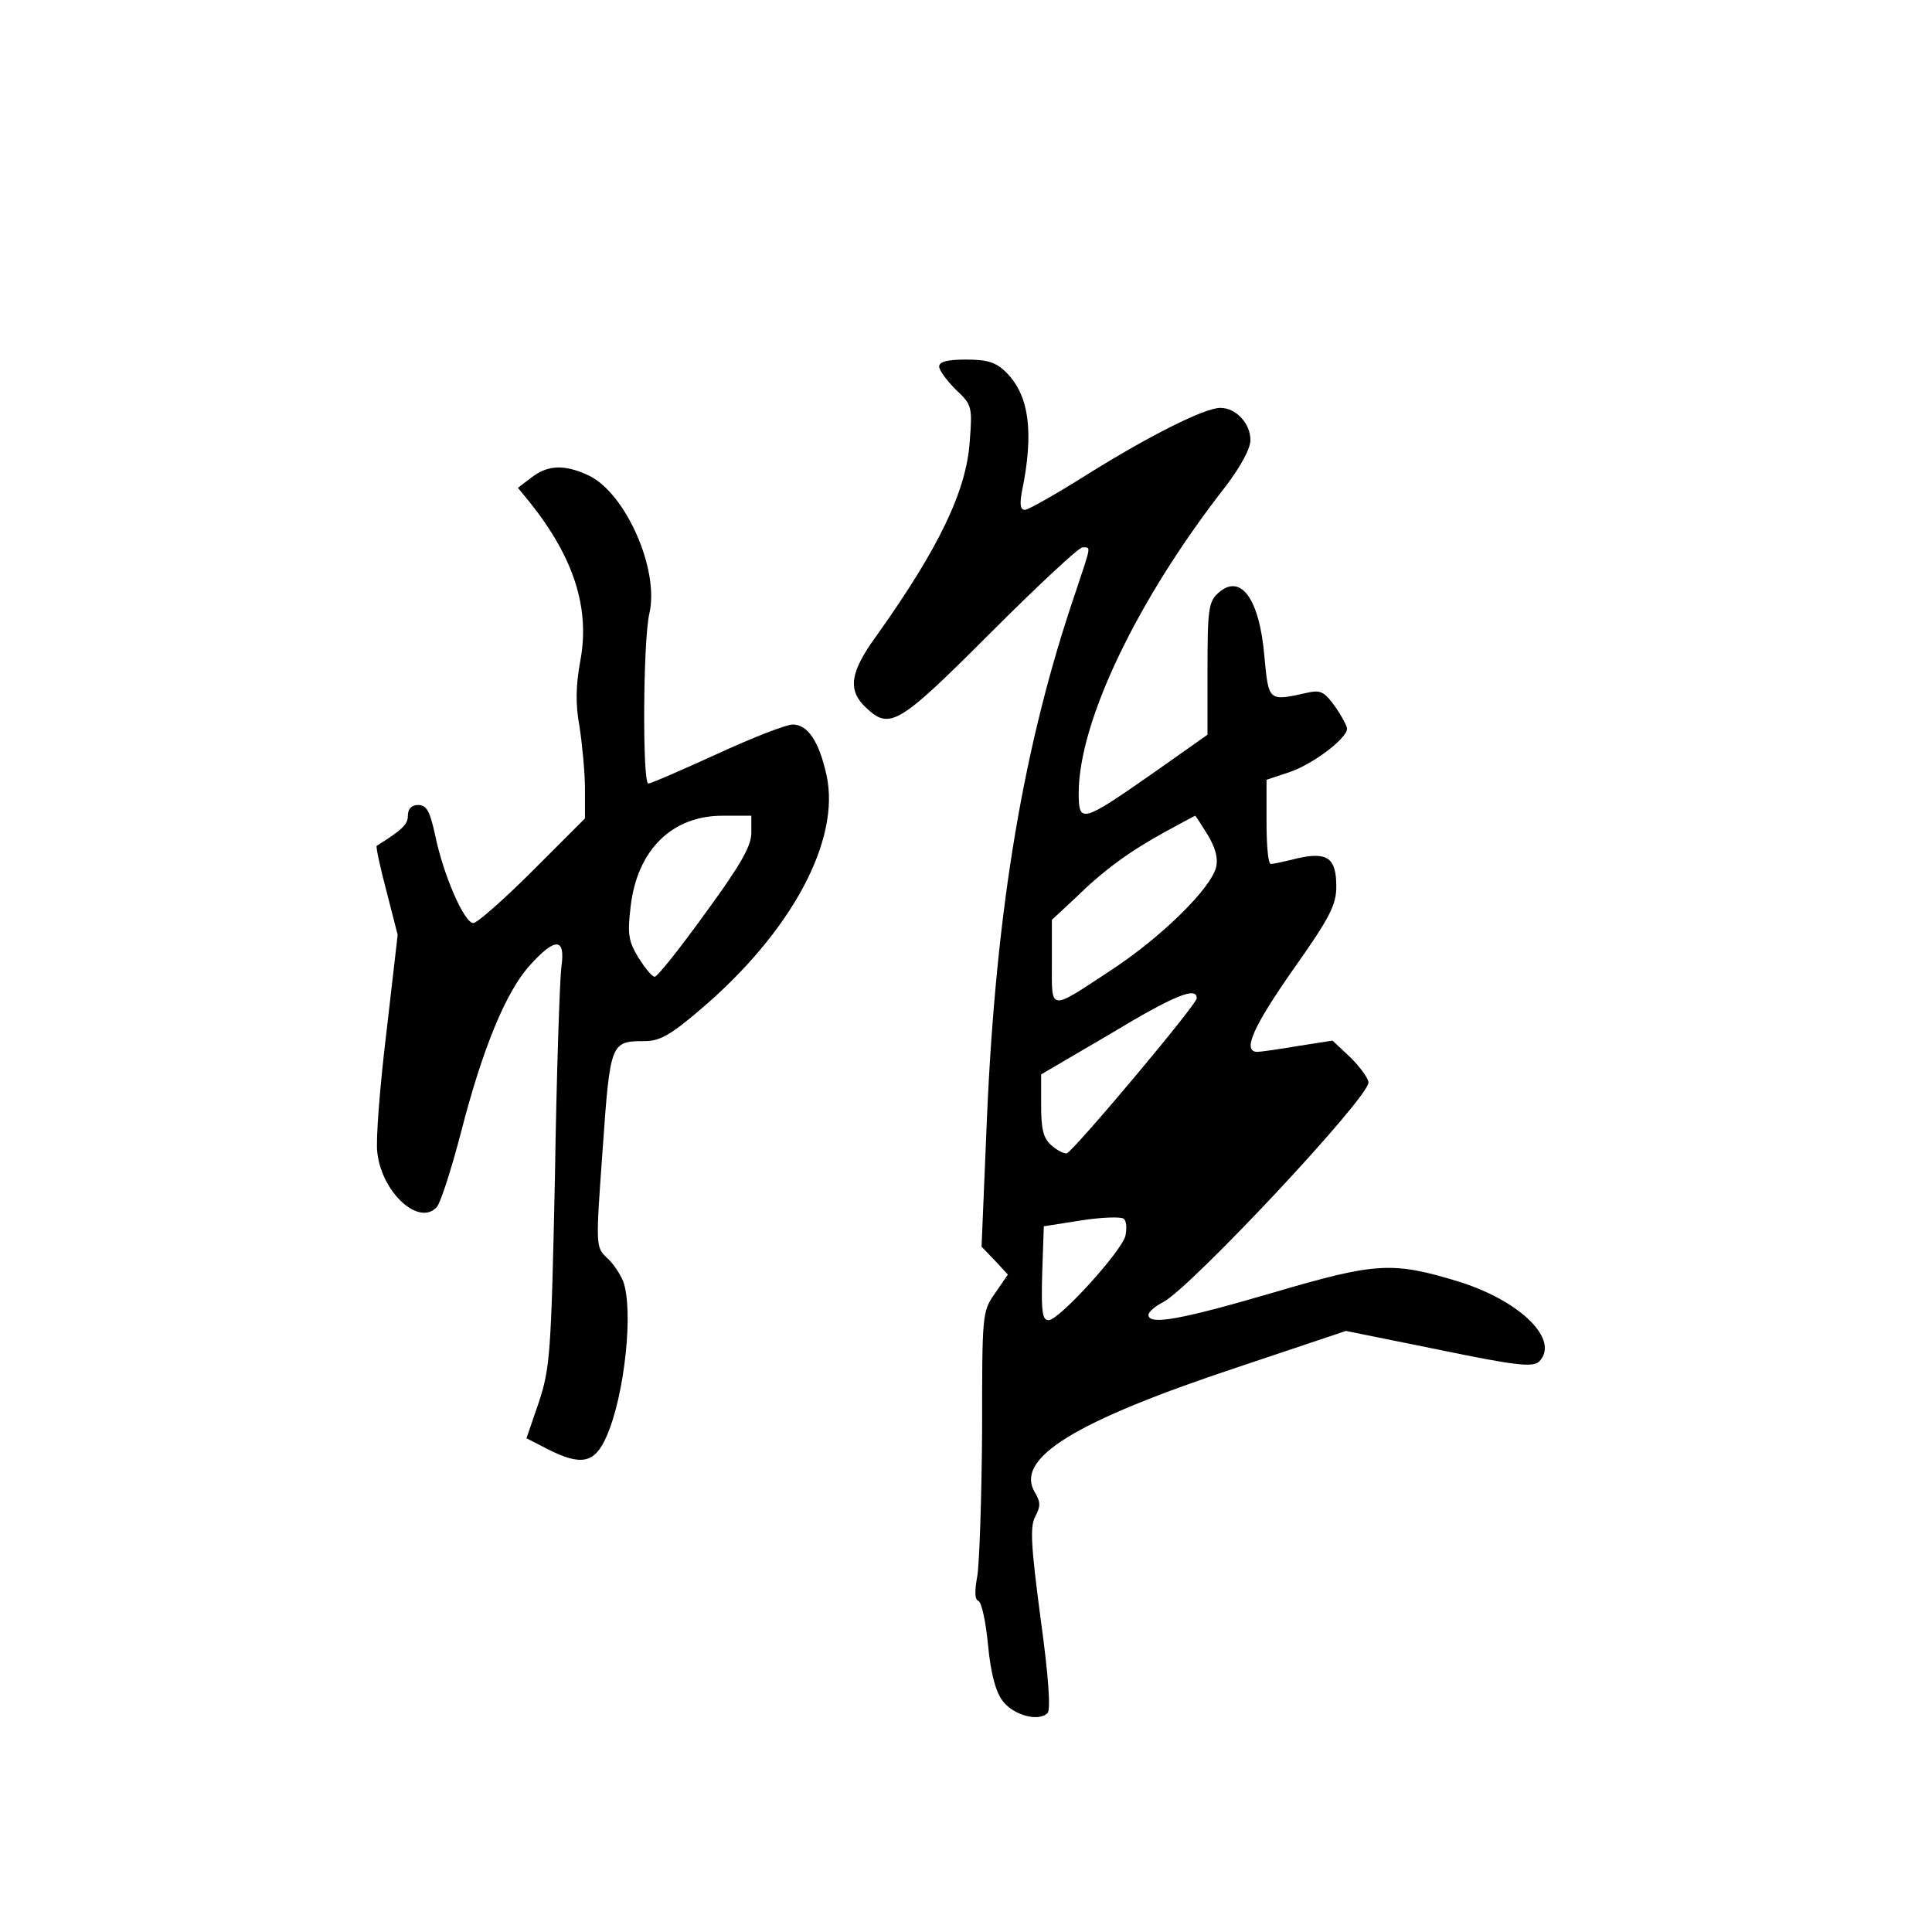 <?xml version="1.0" standalone="no"?>
<!DOCTYPE svg PUBLIC "-//W3C//DTD SVG 20010904//EN"
 "http://www.w3.org/TR/2001/REC-SVG-20010904/DTD/svg10.dtd">
<svg version="1.0" xmlns="http://www.w3.org/2000/svg"
 width="360pt" height="360pt" viewBox="0 0 360 360"
 preserveAspectRatio="xMidYMid meet">
<g transform="translate(0,360) scale(0.1,-0.1)"
fill="#000000" stroke="none">
<path d="M1750 2917 c0 -7 14 -26 31 -43 30 -28 31 -32 26 -96 -6 -93 -58
-200 -174 -363 -49 -67 -54 -101 -20 -133 45 -43 61 -33 232 138 88 88 165
160 172 160 16 0 17 6 -12 -81 -97 -283 -149 -589 -166 -983 l-10 -239 25 -26
24 -26 -24 -35 c-24 -34 -24 -38 -24 -260 -1 -124 -5 -244 -9 -267 -5 -28 -5
-43 2 -46 6 -2 14 -39 18 -82 5 -52 14 -87 27 -104 20 -27 67 -40 84 -23 6 6
2 68 -13 176 -18 137 -20 171 -10 190 10 19 10 27 0 44 -40 64 71 133 382 236
l197 66 173 -35 c145 -30 175 -33 187 -22 39 40 -34 112 -147 148 -127 39
-156 37 -350 -20 -171 -50 -231 -61 -231 -41 0 5 12 16 28 24 53 29 382 380
382 409 0 7 -15 28 -33 46 l-34 32 -64 -10 c-35 -6 -70 -11 -76 -11 -29 0 -8
47 67 154 68 96 80 120 80 154 0 53 -16 65 -71 53 -24 -6 -47 -11 -51 -11 -5
0 -8 35 -8 78 l0 79 42 14 c43 14 108 63 108 81 0 5 -10 24 -22 41 -20 28 -27
32 -53 26 -72 -16 -71 -16 -79 68 -9 107 -44 156 -86 118 -18 -16 -20 -32 -20
-141 l0 -123 -102 -72 c-132 -92 -138 -94 -138 -37 0 133 109 361 274 572 28
37 46 70 46 86 0 31 -27 60 -56 60 -29 0 -131 -51 -248 -124 -57 -36 -110 -66
-116 -66 -9 0 -10 10 -6 33 23 111 14 180 -29 223 -19 19 -35 24 -75 24 -35 0
-50 -4 -50 -13z m500 -872 c15 -25 20 -44 16 -61 -10 -40 -102 -130 -193 -190
-120 -79 -113 -80 -113 13 l0 79 43 40 c54 53 101 87 168 124 30 16 55 30 56
30 1 0 11 -16 23 -35z m-20 -305 c0 -12 -228 -283 -242 -289 -5 -1 -18 5 -29
15 -15 13 -19 30 -19 75 l0 57 128 75 c121 73 162 89 162 67z m-133 -443 c-8
-30 -124 -157 -143 -157 -12 0 -14 16 -12 88 l3 87 70 11 c39 6 74 7 79 3 5
-4 6 -18 3 -32z"/>
<path d="M990 2710 l-25 -19 23 -28 c82 -103 112 -198 93 -296 -8 -45 -9 -79
-1 -122 5 -33 10 -85 10 -115 l0 -55 -98 -98 c-53 -53 -103 -97 -110 -97 -17
0 -56 90 -71 163 -10 46 -16 57 -32 57 -12 0 -19 -7 -19 -20 0 -16 -10 -26
-58 -56 -2 -1 6 -39 18 -84 l21 -82 -21 -182 c-12 -99 -20 -200 -17 -223 8
-75 78 -139 111 -102 7 8 27 70 45 139 40 156 84 263 129 312 47 52 66 51 58
-4 -3 -24 -9 -200 -12 -393 -7 -328 -9 -354 -30 -418 l-23 -67 39 -20 c63 -32
88 -27 110 23 34 76 51 237 31 290 -6 14 -19 34 -31 44 -20 20 -20 22 -7 202
14 199 15 201 78 201 28 0 48 11 103 58 171 145 263 317 236 438 -14 63 -35
94 -63 94 -12 0 -76 -25 -141 -55 -66 -30 -123 -55 -128 -55 -11 0 -10 265 2
317 19 81 -44 224 -113 257 -45 21 -76 20 -107 -4z m410 -662 c0 -25 -21 -61
-86 -150 -47 -65 -89 -118 -94 -118 -5 0 -18 16 -30 35 -19 31 -21 44 -15 95
12 106 77 170 171 170 l54 0 0 -32z"/>
</g>
</svg>
